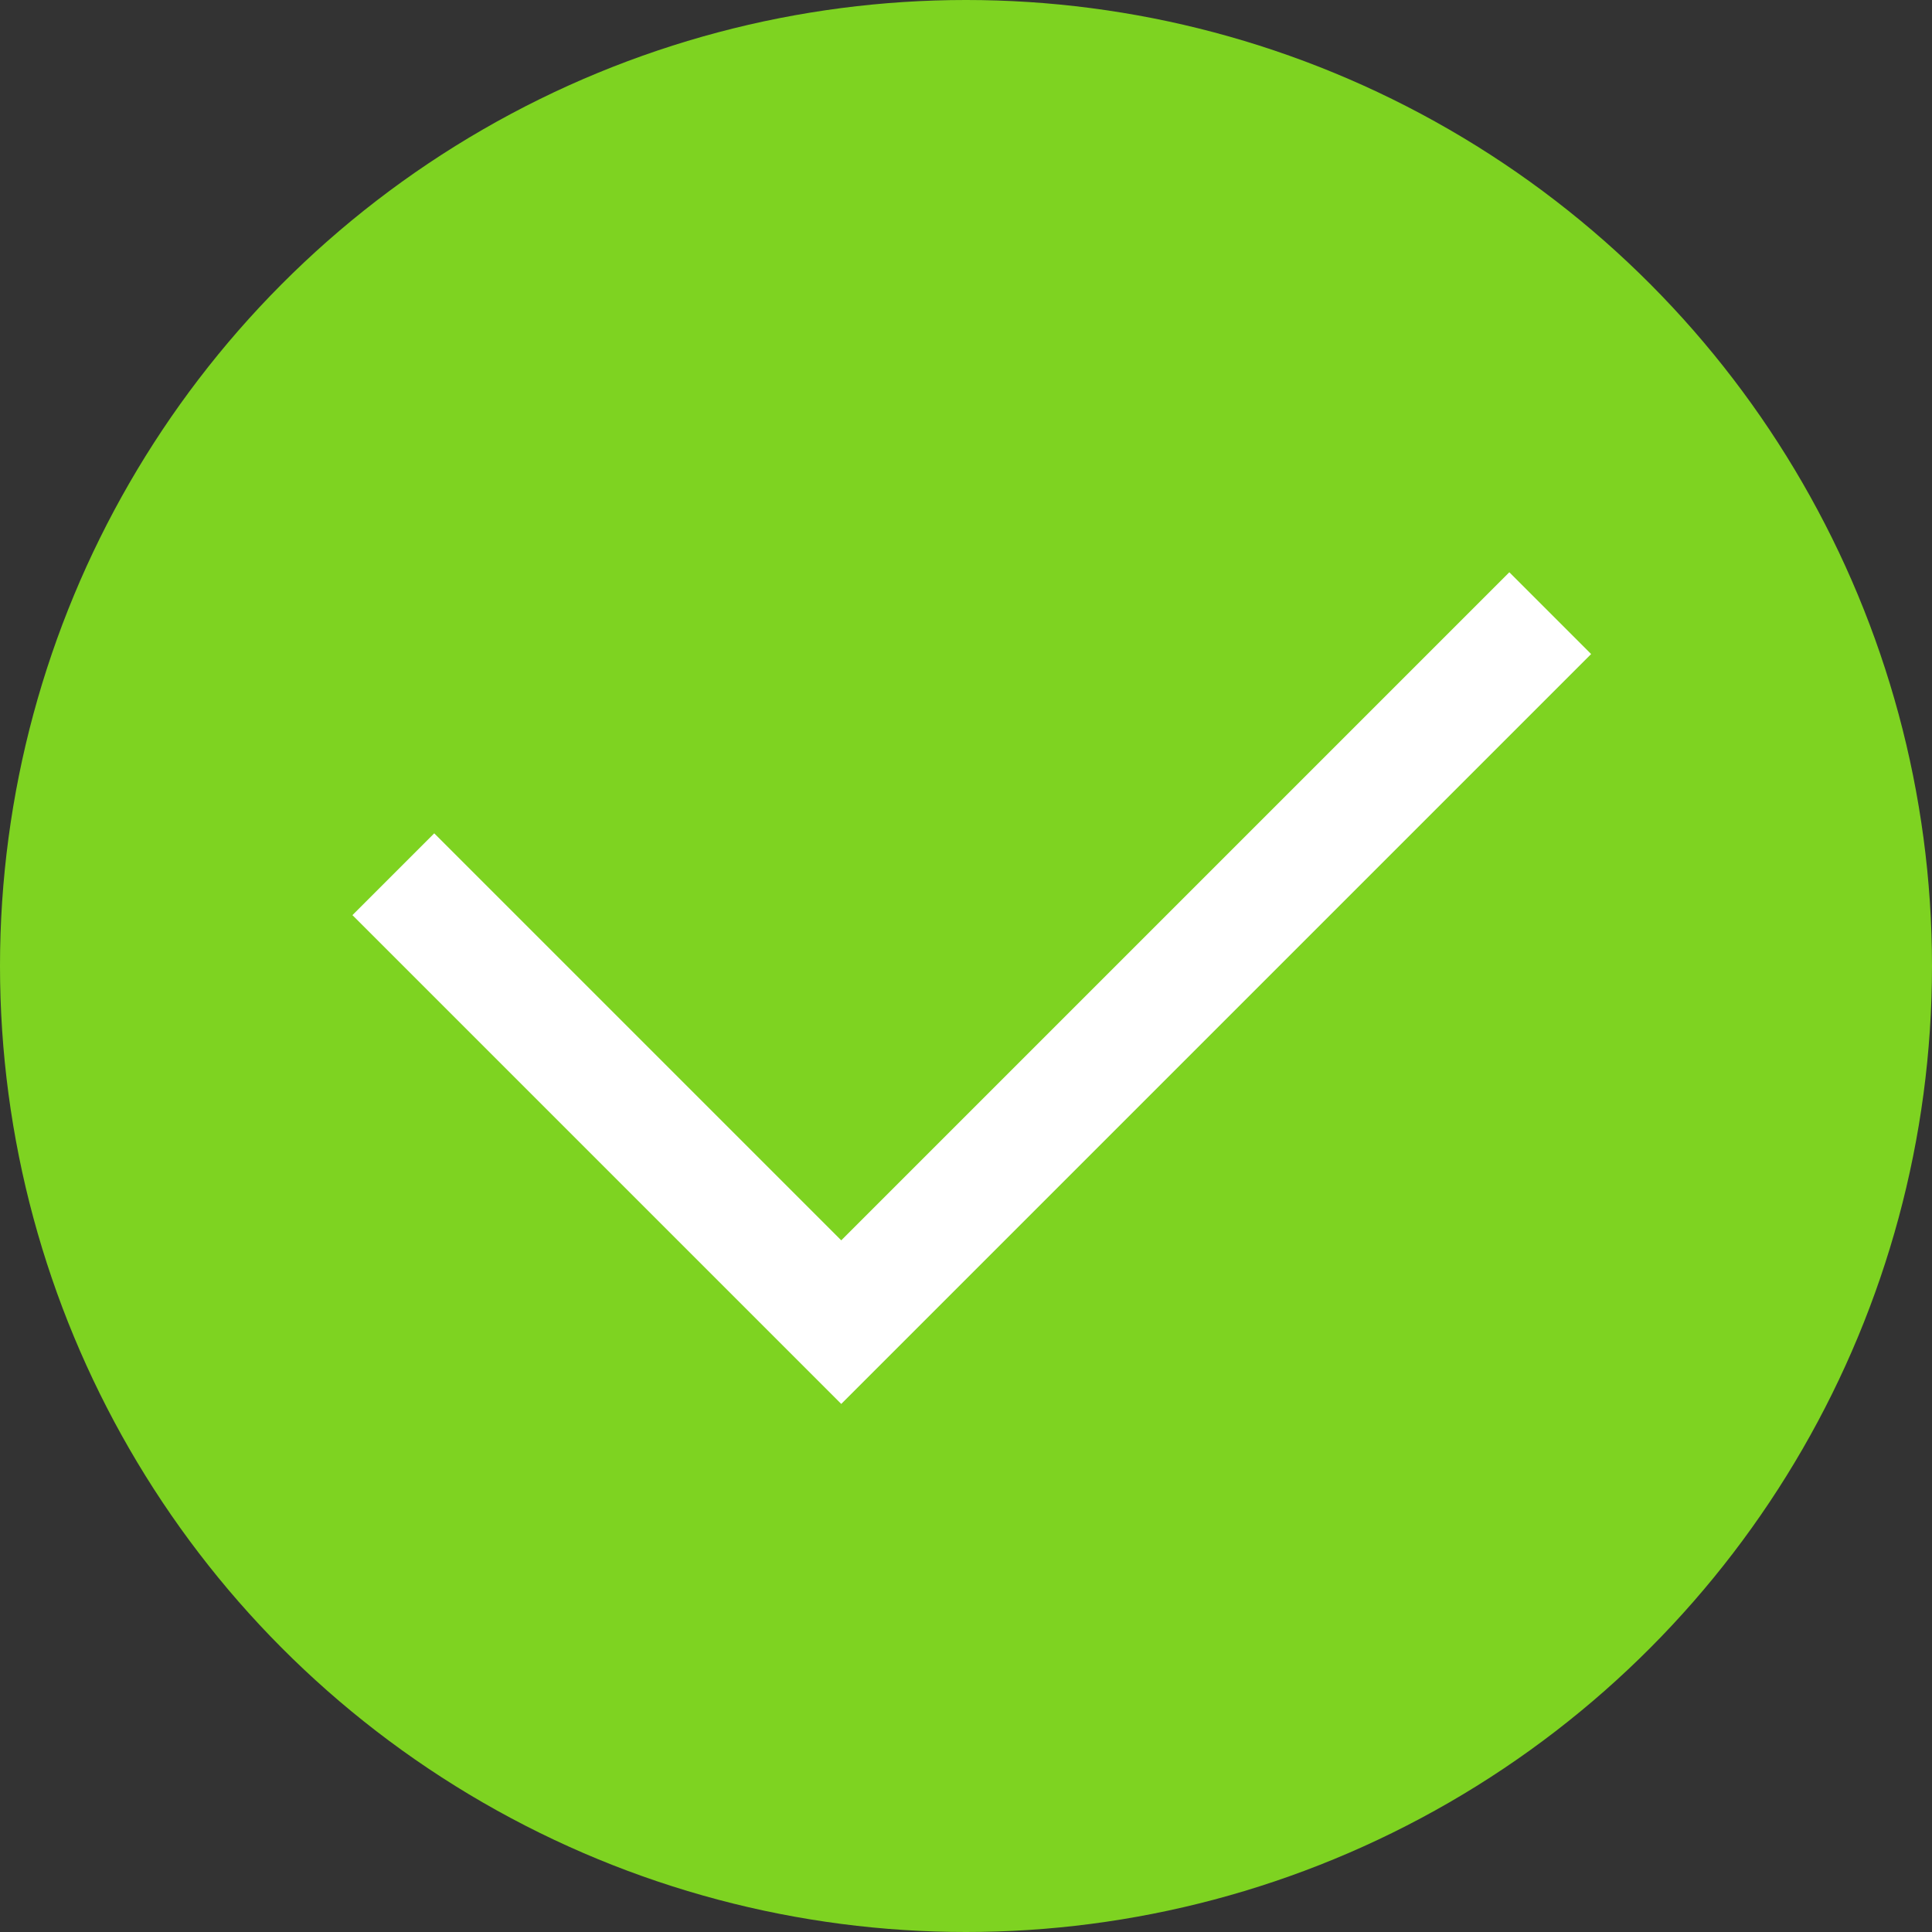 <?xml version="1.0" encoding="UTF-8" standalone="no"?>
<svg width="167px" height="167px" viewBox="0 0 167 167" version="1.1" xmlns="http://www.w3.org/2000/svg" xmlns:xlink="http://www.w3.org/1999/xlink">
    <rect x="0" y="0" width="167" height="167" fill="#333333" stroke="none"/>
    <!-- Generator: Sketch 3.6.1 (26313) - http://www.bohemiancoding.com/sketch -->
    <title>Group</title>
    <desc>Created with Sketch.</desc>
    <defs></defs>
    <g id="payment-success" stroke="none" stroke-width="1" fill="none" fill-rule="evenodd">
        <g id="Desktop-HD" transform="translate(-627, -262)">
            <g id="Group" transform="translate(627, 262)">
                <circle id="Oval-1" fill="#7ED321" cx="83.5" cy="83.5" r="83.5"></circle>
                <path d="M34,75.568 L72.716,114.284 L134,53" id="Path-2" stroke="#FFFFFF" stroke-width="10"></path>
            </g>
        </g>
    </g>
</svg>